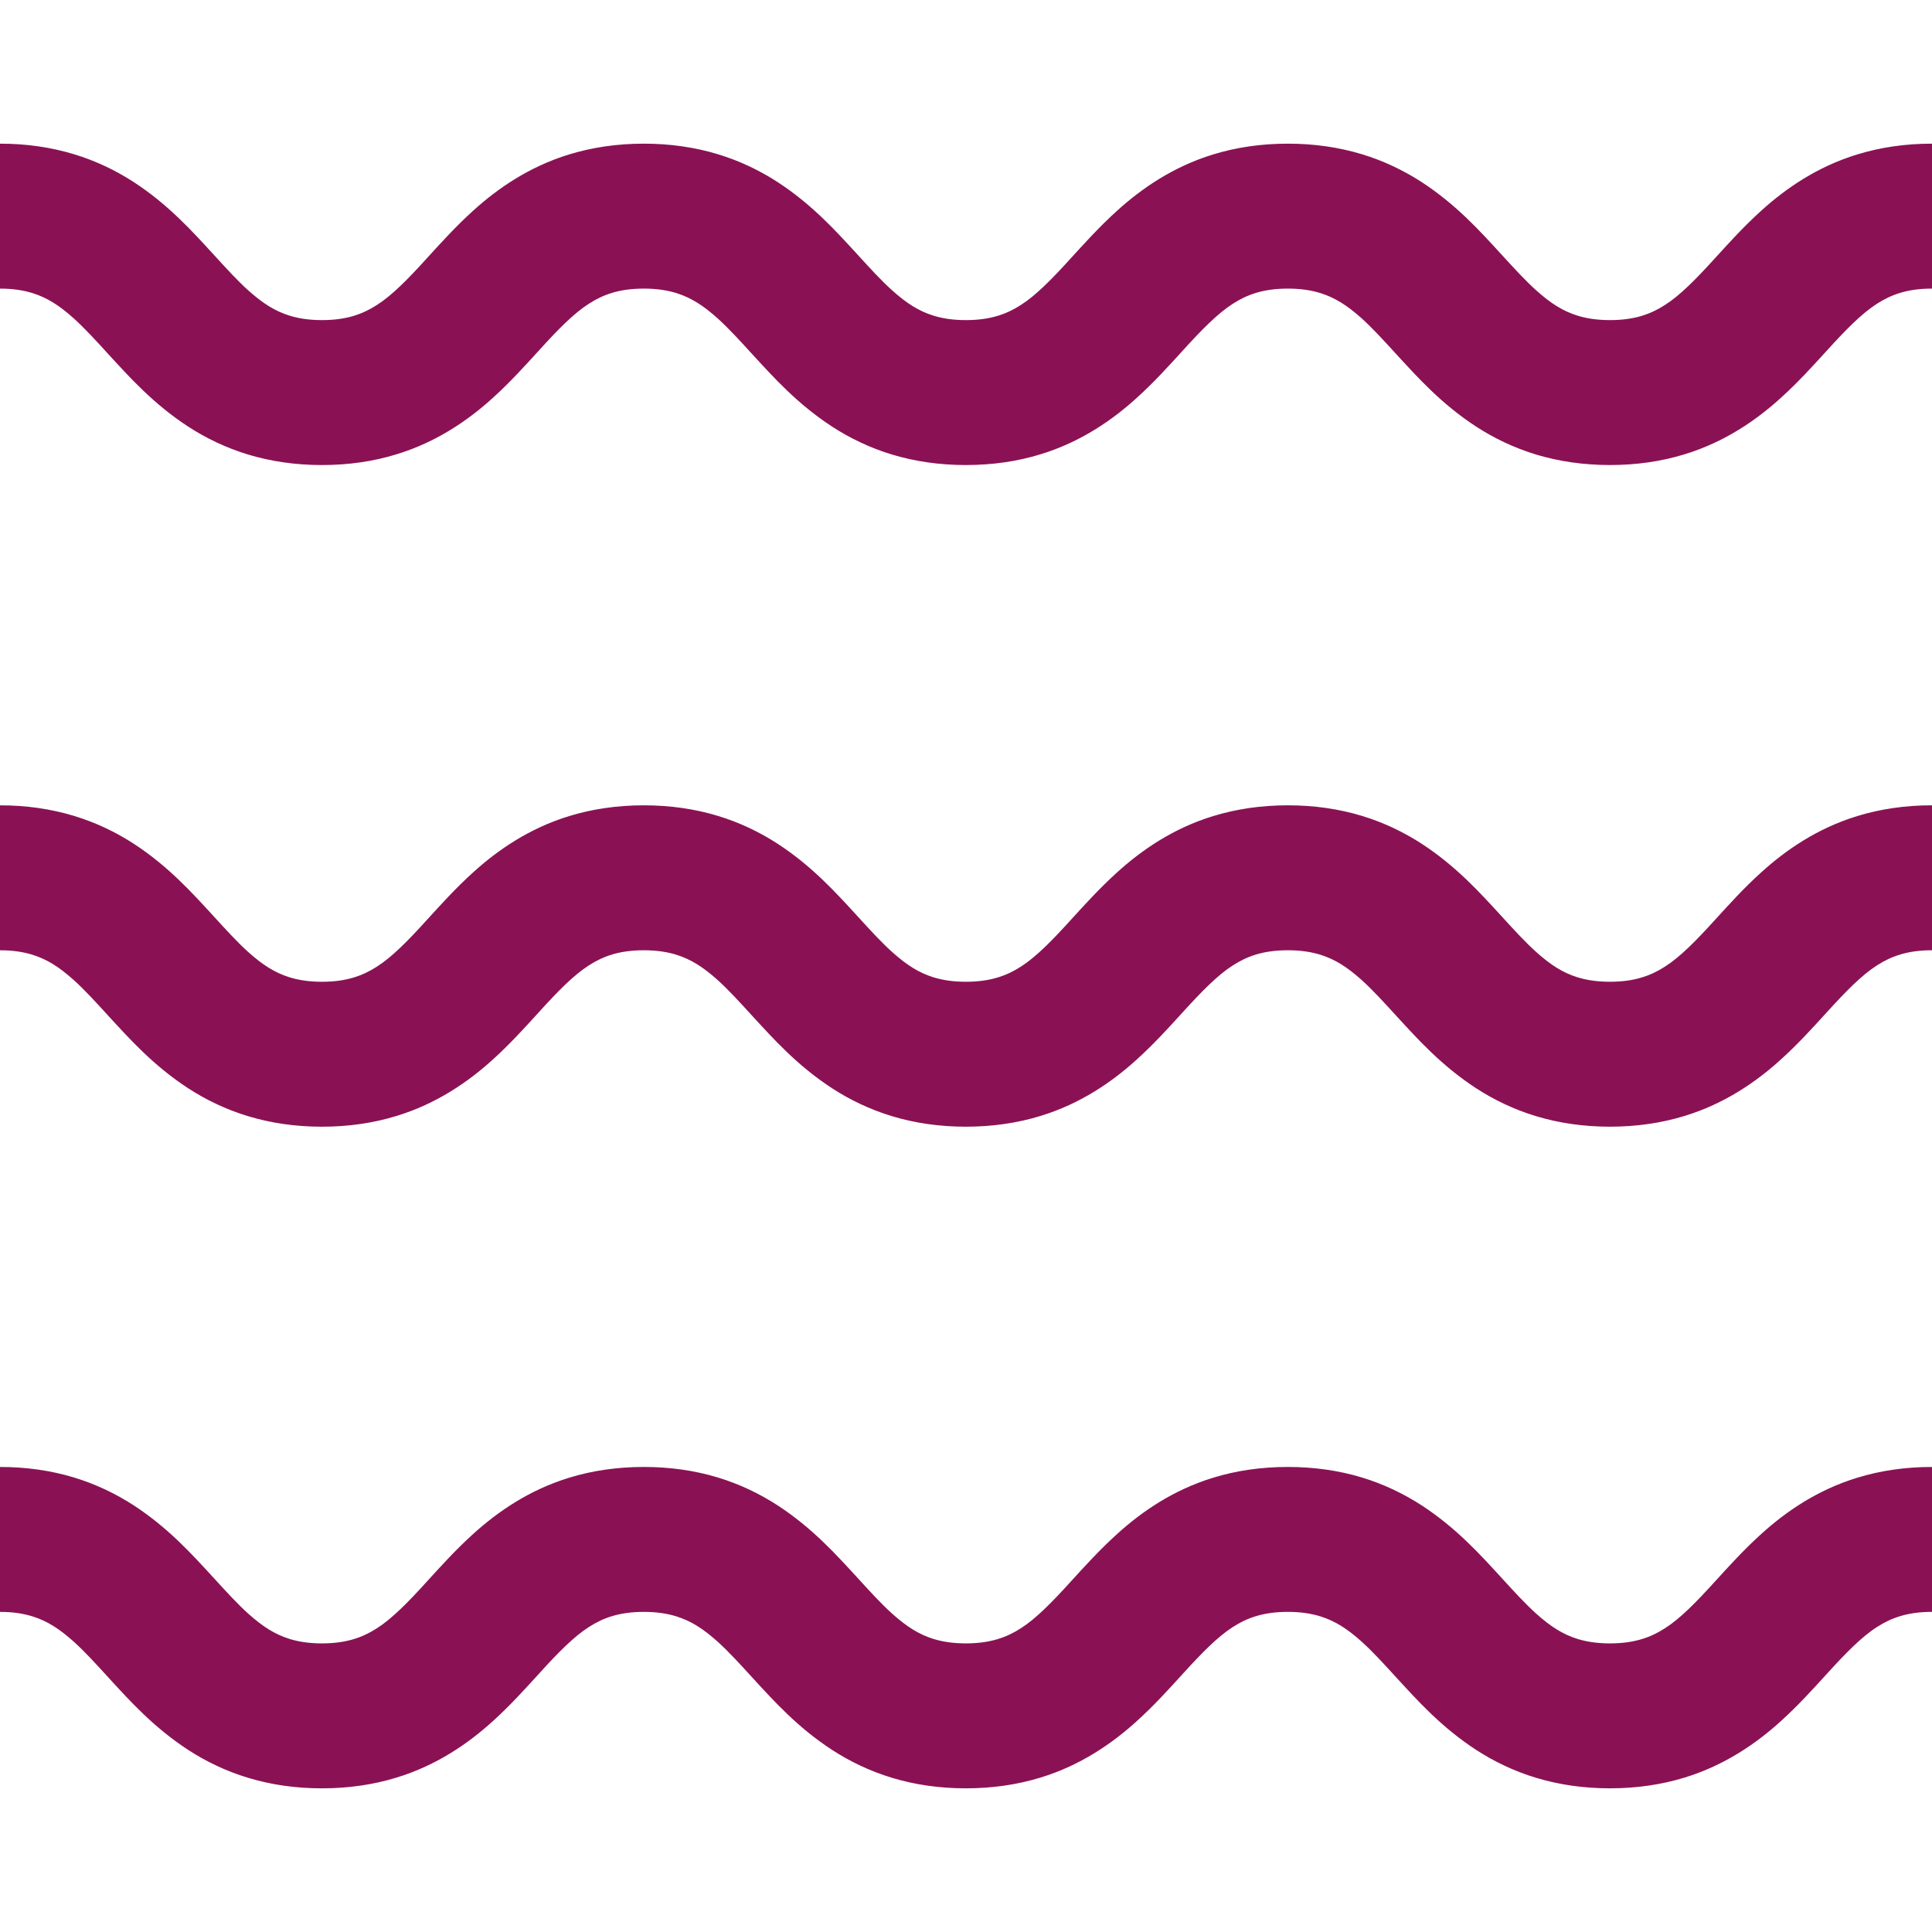 <!DOCTYPE svg PUBLIC "-//W3C//DTD SVG 1.1//EN" "http://www.w3.org/Graphics/SVG/1.1/DTD/svg11.dtd">
<!-- Uploaded to: SVG Repo, www.svgrepo.com, Transformed by: SVG Repo Mixer Tools -->
<svg height="800px" width="800px" version="1.1" id="_x32_" xmlns="http://www.w3.org/2000/svg" xmlns:xlink="http://www.w3.org/1999/xlink" viewBox="0 0 512 512" xml:space="preserve" fill="#8a1254" stroke="#8a1254">
<g id="SVGRepo_bgCarrier" stroke-width="0"/>
<g id="SVGRepo_tracerCarrier" stroke-linecap="round" stroke-linejoin="round"/>
<g id="SVGRepo_iconCarrier"> <style type="text/css"> .st0{fill:#8a1254;} </style> <g> <path class="st0" d="M492.346,41.403c-10.57,3.222-18.868,9.015-25.208,14.756c-4.793,4.326-8.66,8.652-12.12,12.437 c-5.186,5.719-9.459,10.068-13.497,12.631c-2.029,1.311-3.992,2.251-6.296,2.955c-2.304,0.689-5,1.148-8.571,1.148 c-3.63,0-6.356-0.482-8.689-1.186c-4.022-1.252-7.238-3.296-11.142-6.785c-2.896-2.593-6-5.978-9.541-9.86 c-5.319-5.786-11.63-12.852-20.802-18.83c-4.578-2.964-9.874-5.571-15.801-7.349c-5.933-1.792-12.452-2.756-19.379-2.748 c-7.037-0.008-13.653,0.985-19.653,2.83c-10.564,3.222-18.868,9.015-25.209,14.756c-4.793,4.326-8.66,8.652-12.127,12.437 c-5.178,5.719-9.452,10.068-13.482,12.631c-2.03,1.311-3.993,2.251-6.297,2.955c-2.304,0.689-4.993,1.148-8.571,1.148 c-3.63,0-6.348-0.482-8.682-1.186c-4.015-1.252-7.23-3.296-11.134-6.778c-2.896-2.593-6-5.978-9.534-9.868 c-5.326-5.778-11.63-12.852-20.809-18.83c-4.57-2.964-9.874-5.571-15.801-7.349c-5.926-1.792-12.445-2.756-19.375-2.748 c-7.034-0.008-13.649,0.985-19.649,2.83c-10.56,3.222-18.864,9.015-25.202,14.756c-4.789,4.326-8.652,8.66-12.115,12.437 c-5.175,5.726-9.453,10.068-13.483,12.631c-2.03,1.311-3.989,2.251-6.289,2.955c-2.304,0.689-4.993,1.148-8.564,1.148 c-3.63,0-6.352-0.482-8.678-1.186c-4.019-1.252-7.237-3.296-11.142-6.778c-2.889-2.593-5.989-5.978-9.53-9.868 c-5.323-5.778-11.63-12.852-20.801-18.83c-4.575-2.964-9.875-5.571-15.804-7.349C13.441,39.528,6.926,38.565,0,38.573v37.41 c3.63,0.007,6.348,0.481,8.678,1.185c4.023,1.259,7.237,3.297,11.142,6.778c2.892,2.6,5.993,5.985,9.53,9.867 c5.323,5.779,11.63,12.853,20.805,18.831c4.57,2.963,9.867,5.57,15.801,7.356c5.93,1.785,12.445,2.748,19.371,2.74 c7.034,0.008,13.645-0.978,19.649-2.837c10.564-3.215,18.864-9.008,25.206-14.749c4.789-4.327,8.652-8.66,12.116-12.438 c5.17-5.726,9.452-10.067,13.482-12.638c2.03-1.304,3.986-2.252,6.289-2.948c2.3-0.689,4.989-1.141,8.56-1.148 c3.634,0.007,6.352,0.481,8.686,1.185c4.015,1.259,7.237,3.297,11.142,6.778c2.889,2.6,5.985,5.985,9.526,9.867 c5.327,5.779,11.63,12.853,20.809,18.831c4.57,2.963,9.868,5.57,15.801,7.356c5.926,1.785,12.445,2.748,19.371,2.74 c7.038,0.008,13.653-0.978,19.653-2.829c10.564-3.222,18.869-9.008,25.209-14.756c4.793-4.327,8.66-8.653,12.119-12.438 c5.186-5.719,9.46-10.06,13.49-12.63c2.029-1.304,3.992-2.252,6.296-2.956c2.305-0.689,4.993-1.141,8.571-1.148 c3.63,0.007,6.348,0.481,8.682,1.185c4.022,1.259,7.244,3.297,11.149,6.778c2.888,2.6,5.992,5.985,9.534,9.874 c5.319,5.771,11.63,12.846,20.809,18.824c4.57,2.963,9.874,5.57,15.801,7.356c5.934,1.785,12.452,2.748,19.379,2.74 c7.037,0.008,13.645-0.978,19.653-2.829c10.564-3.222,18.868-9.008,25.209-14.756c4.793-4.327,8.66-8.653,12.12-12.431 c5.186-5.726,9.46-10.068,13.497-12.638c2.03-1.304,3.993-2.252,6.297-2.948c2.304-0.696,4.993-1.148,8.571-1.155v-37.41 C504.962,38.565,498.348,39.558,492.346,41.403z"/> <path class="st0" d="M467.138,231.502c-4.793,4.318-8.66,8.652-12.12,12.438c-5.186,5.719-9.459,10.067-13.497,12.63 c-2.029,1.304-3.992,2.252-6.296,2.948c-2.304,0.696-5,1.155-8.571,1.155c-3.63,0-6.356-0.482-8.689-1.185 c-4.022-1.252-7.238-3.297-11.142-6.786c-2.896-2.593-6-5.978-9.541-9.86c-5.319-5.786-11.63-12.852-20.802-18.83 c-4.578-2.963-9.874-5.571-15.801-7.348c-5.933-1.793-12.452-2.756-19.379-2.749c-7.037-0.007-13.653,0.985-19.653,2.83 c-10.564,3.222-18.868,9.008-25.209,14.756c-4.793,4.326-8.66,8.652-12.127,12.438c-5.178,5.719-9.452,10.067-13.482,12.63 c-2.03,1.304-3.993,2.252-6.297,2.948c-2.304,0.696-4.993,1.155-8.571,1.155c-3.63,0-6.348-0.482-8.682-1.185 c-4.015-1.252-7.23-3.297-11.134-6.778c-2.896-2.593-6-5.978-9.534-9.868c-5.326-5.778-11.63-12.852-20.809-18.83 c-4.57-2.963-9.874-5.571-15.801-7.348c-5.926-1.793-12.445-2.756-19.375-2.749c-7.034-0.007-13.649,0.985-19.649,2.83 c-10.56,3.222-18.864,9.016-25.202,14.756c-4.789,4.326-8.652,8.66-12.115,12.438c-5.175,5.726-9.453,10.067-13.483,12.63 c-2.03,1.304-3.989,2.252-6.289,2.948c-2.304,0.696-4.993,1.155-8.564,1.155c-3.63,0-6.352-0.482-8.678-1.185 c-4.019-1.252-7.237-3.297-11.142-6.778c-2.889-2.593-5.989-5.978-9.53-9.868c-5.323-5.778-11.63-12.852-20.801-18.83 c-4.575-2.963-9.875-5.571-15.804-7.348c-5.931-1.793-12.445-2.756-19.372-2.749v37.41c3.63,0.008,6.348,0.482,8.678,1.185 c4.023,1.252,7.237,3.297,11.142,6.778c2.892,2.593,5.993,5.986,9.53,9.868c5.323,5.778,11.63,12.852,20.805,18.83 c4.57,2.963,9.867,5.571,15.801,7.348c5.93,1.793,12.445,2.756,19.371,2.749c7.034,0.007,13.645-0.985,19.649-2.838 c10.564-3.215,18.864-9.008,25.206-14.749c4.789-4.326,8.652-8.66,12.116-12.438c5.17-5.726,9.452-10.067,13.482-12.638 c2.03-1.303,3.986-2.251,6.289-2.948c2.3-0.69,4.989-1.141,8.56-1.148c3.634,0.008,6.352,0.482,8.686,1.185 c4.015,1.252,7.237,3.297,11.142,6.778c2.889,2.593,5.985,5.986,9.526,9.868c5.327,5.778,11.63,12.852,20.809,18.83 c4.57,2.963,9.868,5.571,15.801,7.348c5.926,1.793,12.445,2.756,19.371,2.749c7.038,0.007,13.653-0.985,19.653-2.83 c10.564-3.222,18.869-9.008,25.209-14.756c4.793-4.326,8.66-8.652,12.119-12.438c5.186-5.719,9.46-10.06,13.49-12.63 c2.029-1.304,3.992-2.252,6.296-2.955c2.305-0.69,4.993-1.141,8.571-1.148c3.63,0.008,6.348,0.482,8.682,1.185 c4.022,1.252,7.244,3.297,11.149,6.778c2.888,2.593,5.992,5.986,9.534,9.868c5.319,5.778,11.63,12.852,20.809,18.83 c4.57,2.963,9.874,5.571,15.801,7.348c5.934,1.793,12.452,2.756,19.379,2.749c7.037,0.007,13.645-0.985,19.653-2.83 c10.564-3.222,18.868-9.008,25.209-14.756c4.793-4.326,8.66-8.652,12.12-12.431c5.186-5.726,9.46-10.067,13.497-12.638 c2.03-1.304,3.993-2.252,6.297-2.948c2.304-0.696,4.993-1.148,8.571-1.155v-37.41c-7.038-0.007-13.652,0.985-19.654,2.83 C481.776,219.968,473.479,225.754,467.138,231.502z"/> <path class="st0" d="M467.138,406.845c-4.793,4.319-8.66,8.653-12.12,12.43c-5.186,5.726-9.459,10.068-13.497,12.638 c-2.029,1.304-3.992,2.252-6.296,2.948c-2.304,0.696-5,1.148-8.571,1.155c-3.63-0.007-6.356-0.481-8.689-1.185 c-4.022-1.259-7.238-3.297-11.142-6.785c-2.896-2.593-6-5.978-9.541-9.868c-5.319-5.778-11.63-12.846-20.802-18.824 c-4.578-2.963-9.874-5.57-15.801-7.356c-5.933-1.785-12.452-2.748-19.379-2.74c-7.037-0.008-13.653,0.978-19.653,2.829 c-10.564,3.222-18.868,9.008-25.209,14.756c-4.793,4.327-8.66,8.653-12.127,12.43c-5.178,5.726-9.452,10.068-13.482,12.638 c-2.03,1.304-3.993,2.252-6.297,2.948c-2.304,0.696-4.993,1.148-8.571,1.155c-3.63-0.007-6.348-0.481-8.682-1.185 c-4.015-1.259-7.23-3.297-11.134-6.778c-2.896-2.6-6-5.985-9.534-9.874c-5.326-5.771-11.63-12.846-20.809-18.824 c-4.57-2.963-9.874-5.57-15.801-7.356c-5.926-1.785-12.445-2.748-19.375-2.74c-7.034-0.008-13.649,0.978-19.649,2.829 c-10.56,3.222-18.864,9.016-25.202,14.756c-4.789,4.327-8.652,8.66-12.115,12.438c-5.175,5.726-9.453,10.067-13.483,12.63 c-2.03,1.304-3.989,2.252-6.289,2.948c-2.304,0.696-4.993,1.148-8.564,1.155c-3.63-0.007-6.352-0.481-8.678-1.185 c-4.019-1.259-7.237-3.297-11.142-6.778c-2.889-2.6-5.989-5.985-9.53-9.867c-5.323-5.779-11.63-12.853-20.801-18.831 c-4.575-2.963-9.875-5.57-15.804-7.356c-5.931-1.785-12.445-2.748-19.372-2.74v37.409c3.63,0,6.348,0.482,8.678,1.186 c4.023,1.252,7.237,3.296,11.142,6.778c2.892,2.593,5.993,5.978,9.53,9.868c5.323,5.778,11.63,12.852,20.805,18.83 c4.57,2.964,9.867,5.571,15.801,7.349c5.93,1.792,12.445,2.756,19.371,2.748c7.034,0.008,13.645-0.985,19.649-2.837 c10.564-3.216,18.864-9.008,25.206-14.75c4.789-4.326,8.652-8.66,12.116-12.438c5.17-5.726,9.452-10.068,13.482-12.638 c2.03-1.304,3.986-2.252,6.289-2.948c2.3-0.689,4.989-1.148,8.56-1.148c3.634,0,6.352,0.482,8.686,1.186 c4.015,1.252,7.237,3.296,11.142,6.778c2.889,2.593,5.985,5.978,9.526,9.868c5.327,5.778,11.63,12.852,20.809,18.83 c4.57,2.964,9.868,5.571,15.801,7.349c5.926,1.792,12.445,2.756,19.371,2.748c7.038,0.008,13.653-0.985,19.653-2.83 c10.564-3.222,18.869-9.015,25.209-14.756c4.793-4.326,8.66-8.652,12.119-12.438c5.186-5.719,9.46-10.068,13.49-12.631 c2.029-1.311,3.992-2.251,6.296-2.955c2.305-0.689,4.993-1.148,8.571-1.148c3.63,0,6.348,0.482,8.682,1.186 c4.022,1.252,7.244,3.296,11.149,6.778c2.888,2.593,5.992,5.978,9.534,9.868c5.319,5.778,11.63,12.852,20.809,18.83 c4.57,2.964,9.874,5.571,15.801,7.349c5.934,1.792,12.452,2.756,19.379,2.748c7.037,0.008,13.645-0.985,19.653-2.83 c10.564-3.222,18.868-9.015,25.209-14.756c4.793-4.326,8.66-8.652,12.12-12.438c5.186-5.719,9.46-10.068,13.497-12.631 c2.03-1.311,3.993-2.251,6.297-2.948c2.304-0.696,4.993-1.156,8.571-1.156V389.26c-7.038-0.008-13.652,0.978-19.654,2.829 C481.776,395.311,473.479,401.097,467.138,406.845z"/> </g> </g>
</svg>
